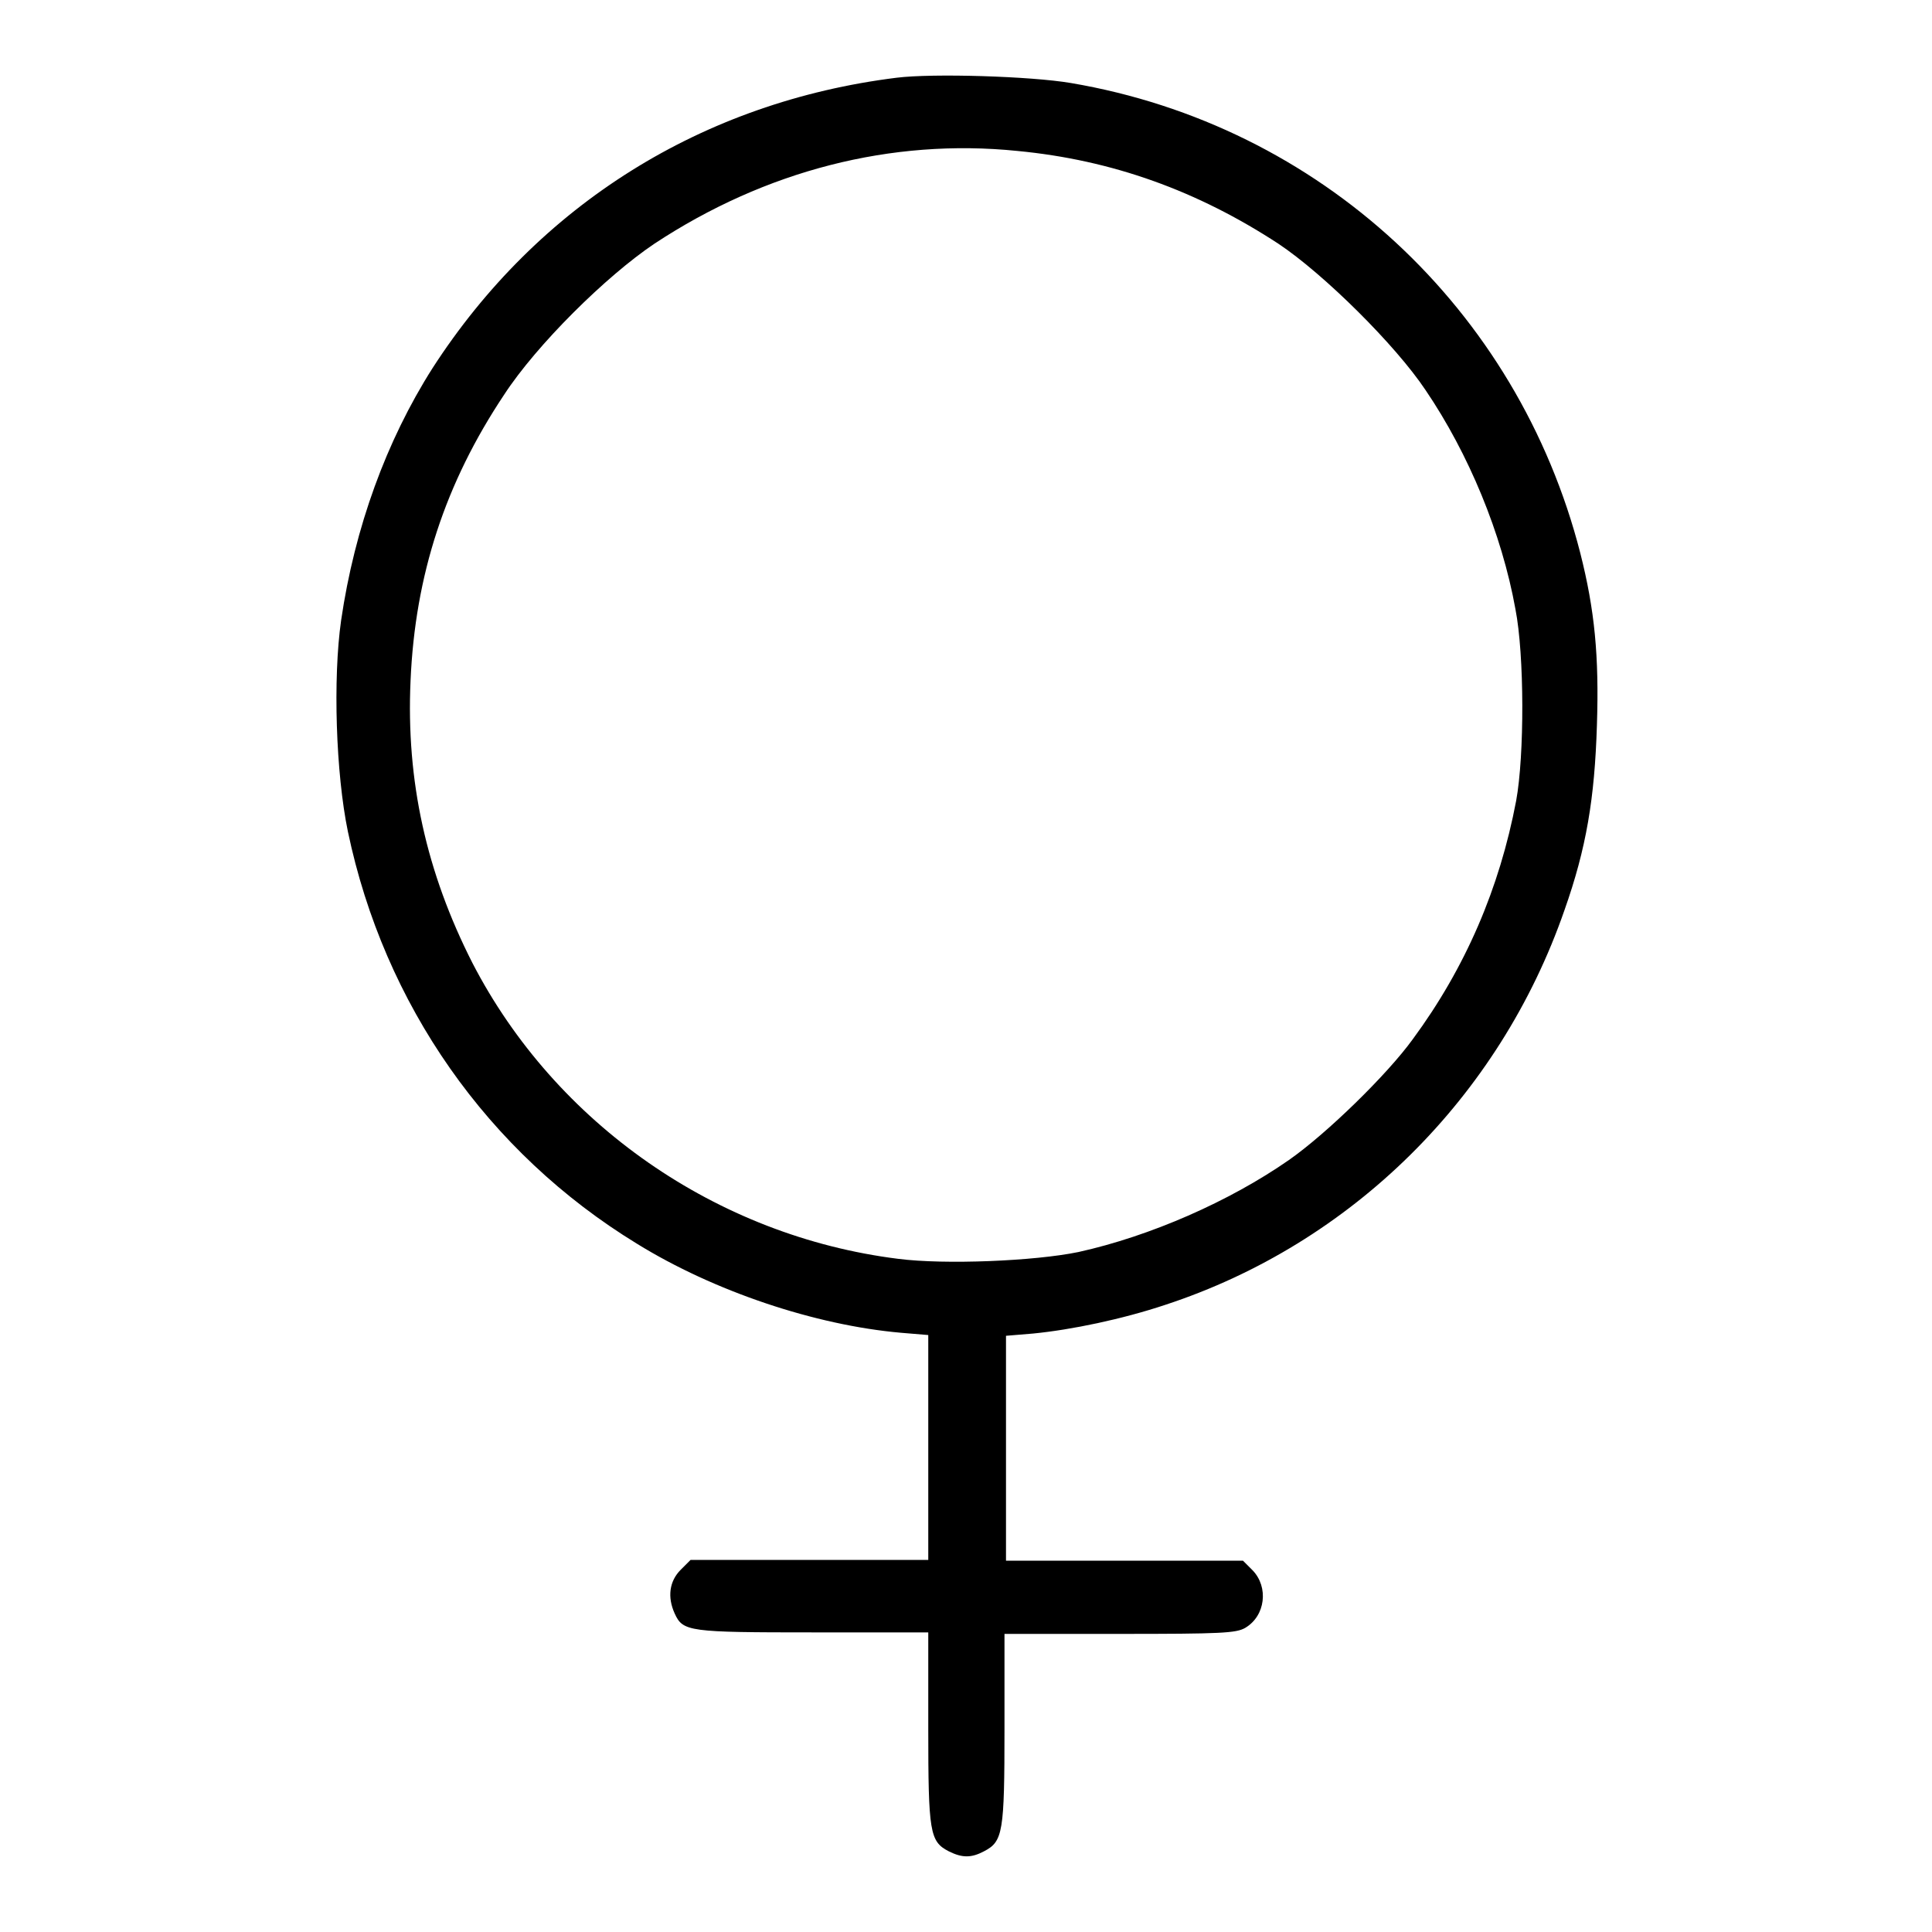 <?xml version="1.0" encoding="utf-8"?>
<!-- Svg Vector Icons : http://www.onlinewebfonts.com/icon -->
<!DOCTYPE svg PUBLIC "-//W3C//DTD SVG 1.1//EN" "http://www.w3.org/Graphics/SVG/1.1/DTD/svg11.dtd">
<svg version="1.1" xmlns="http://www.w3.org/2000/svg" xmlns:xlink="http://www.w3.org/1999/xlink" x="0px" y="0px" viewBox="0 0 256 256" enable-background="new 0 0 256 256" xml:space="preserve">
<g><g><g><path fill="#000000" d="M118.8,10.3c-25.7,3.2-47.5,16.8-61.5,38.5C51.2,58.4,47,69.9,45.2,82.2c-1.1,7.7-0.7,20.3,0.9,28c4.8,22.9,18.5,42.5,38.3,54.6c10.2,6.3,23.6,10.8,35,11.8l3.6,0.3v14.9v14.9h-15.7H91.5l-1.3,1.3c-1.5,1.5-1.8,3.6-0.8,5.8c1.1,2.4,1.8,2.5,18.4,2.5h15.2V229c0,13.8,0.2,15,2.7,16.3c1.8,0.9,3,0.9,4.7,0c2.5-1.3,2.7-2.5,2.7-16.3v-12.5h15.3c13.4,0,15.4-0.1,16.6-0.8c2.7-1.6,3.1-5.4,1-7.6l-1.3-1.3h-15.7h-15.7v-14.9V177l3.6-0.3c5.1-0.5,11.8-1.9,17.5-3.8c24.7-8.1,44.3-27.5,52.9-52.3c2.9-8.2,4-14.8,4.3-24.5c0.3-9.2-0.3-15.3-2.2-22.8c-8.3-32.4-34.5-56.7-67.5-62.3C136.6,10.1,123.6,9.7,118.8,10.3z M134.8,20c12.6,1.2,23.9,5.3,34.6,12.3c6,4,15.5,13.4,19.5,19.4c5.7,8.4,10.1,19,11.9,29c1.2,6.1,1.2,19.4,0.1,25.4c-2.2,11.6-6.7,22.1-13.7,31.6c-3.4,4.7-11.4,12.5-16.4,16c-7.9,5.5-18.4,10.1-27.9,12.2c-5.8,1.2-17.7,1.7-23.9,0.9c-24-3-45.4-17.9-56.4-39.2c-6.1-12-8.8-24.1-8.2-37.4C55,76.2,59,64,66.8,52.3c4.3-6.6,13.5-15.7,19.9-20C101.4,22.6,118.1,18.3,134.8,20z"/></g></g></g>
</svg>